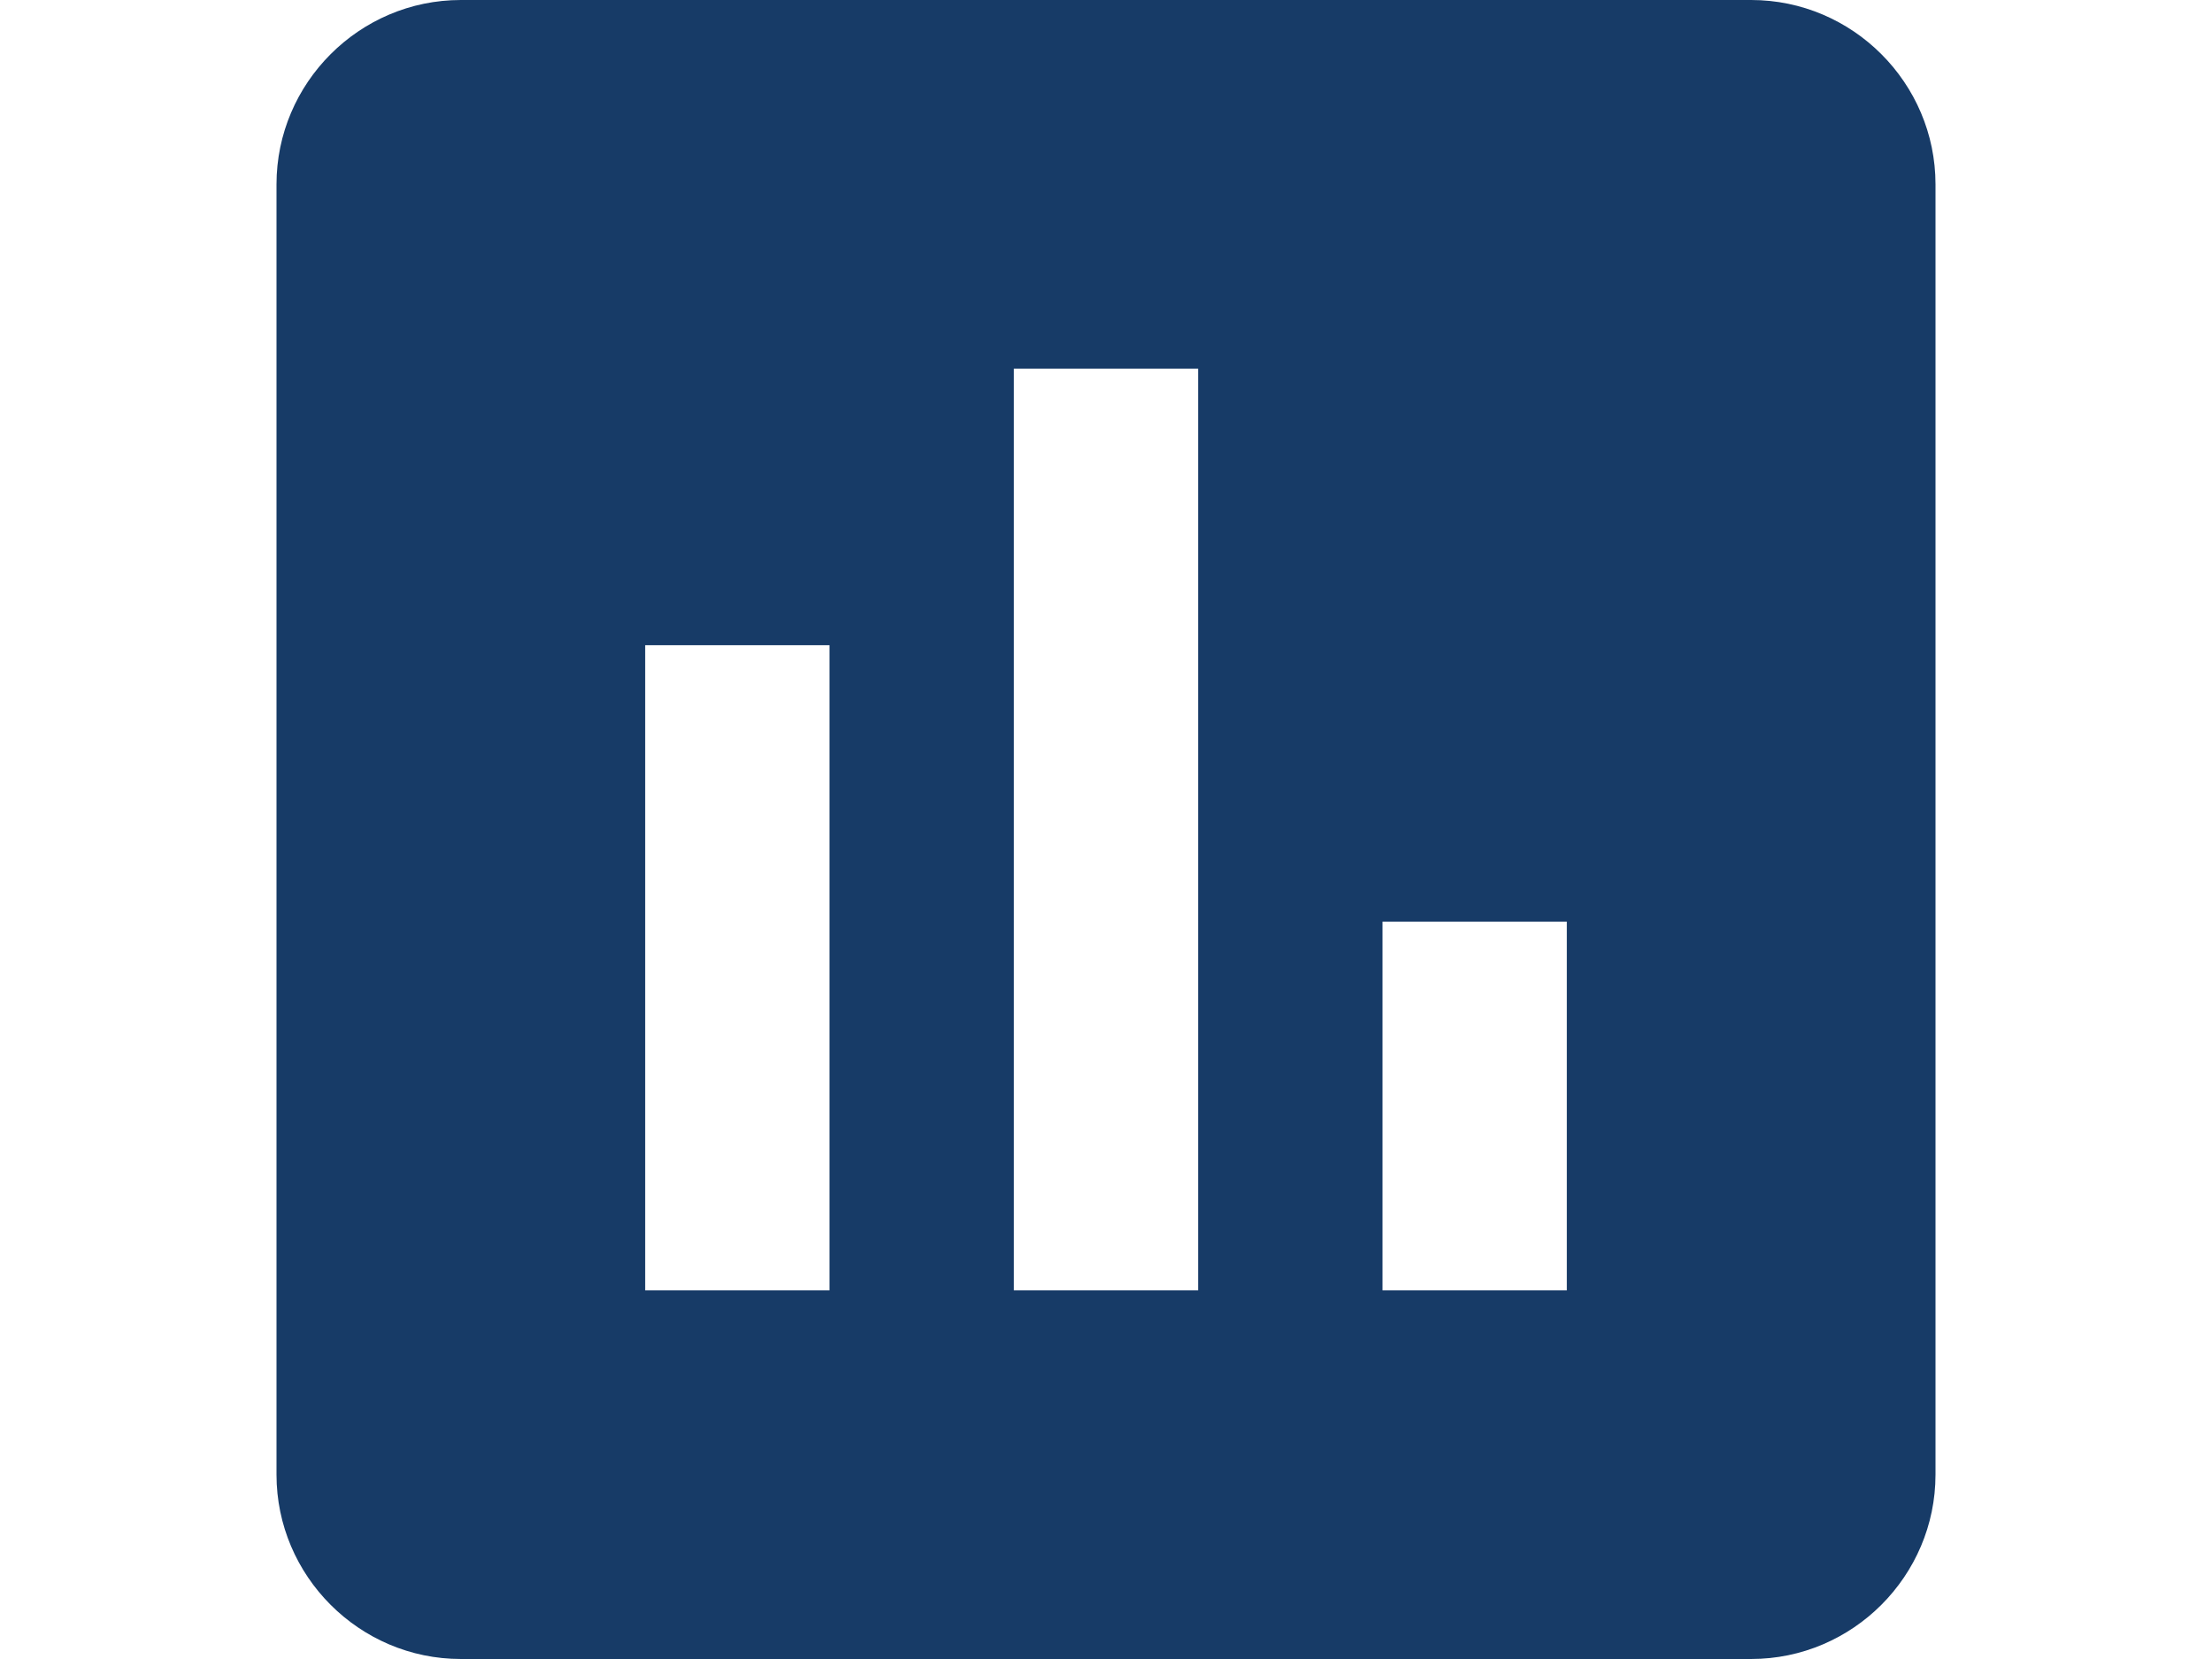 <?xml version="1.0" encoding="utf-8"?>
<!-- Generator: Adobe Illustrator 21.0.0, SVG Export Plug-In . SVG Version: 6.00 Build 0)  -->
<svg version="1.1" id="Layer_1" xmlns="http://www.w3.org/2000/svg" xmlns:xlink="http://www.w3.org/1999/xlink" x="0px" y="0px"
	 viewBox="0 0 24 18" style="enable-background:new 0 0 24 18;" xml:space="preserve">
<style type="text/css">
	.st0{fill:#173B67;}
	.st1{fill:none;}
</style>
<path class="st0" d="M19,0H5C3.9,0,3,0.9,3,2v14c0,1.1,0.9,2,2,2h14c1.1,0,2-0.9,2-2V2C21,0.9,20.1,0,19,0z M9,14H7V7h2V14z M13,14
	h-2V4h2V14z M17,14h-2v-4h2V14z"/>
<path class="st1" d="M0-3h24v24H0V-3z"/>
</svg>
